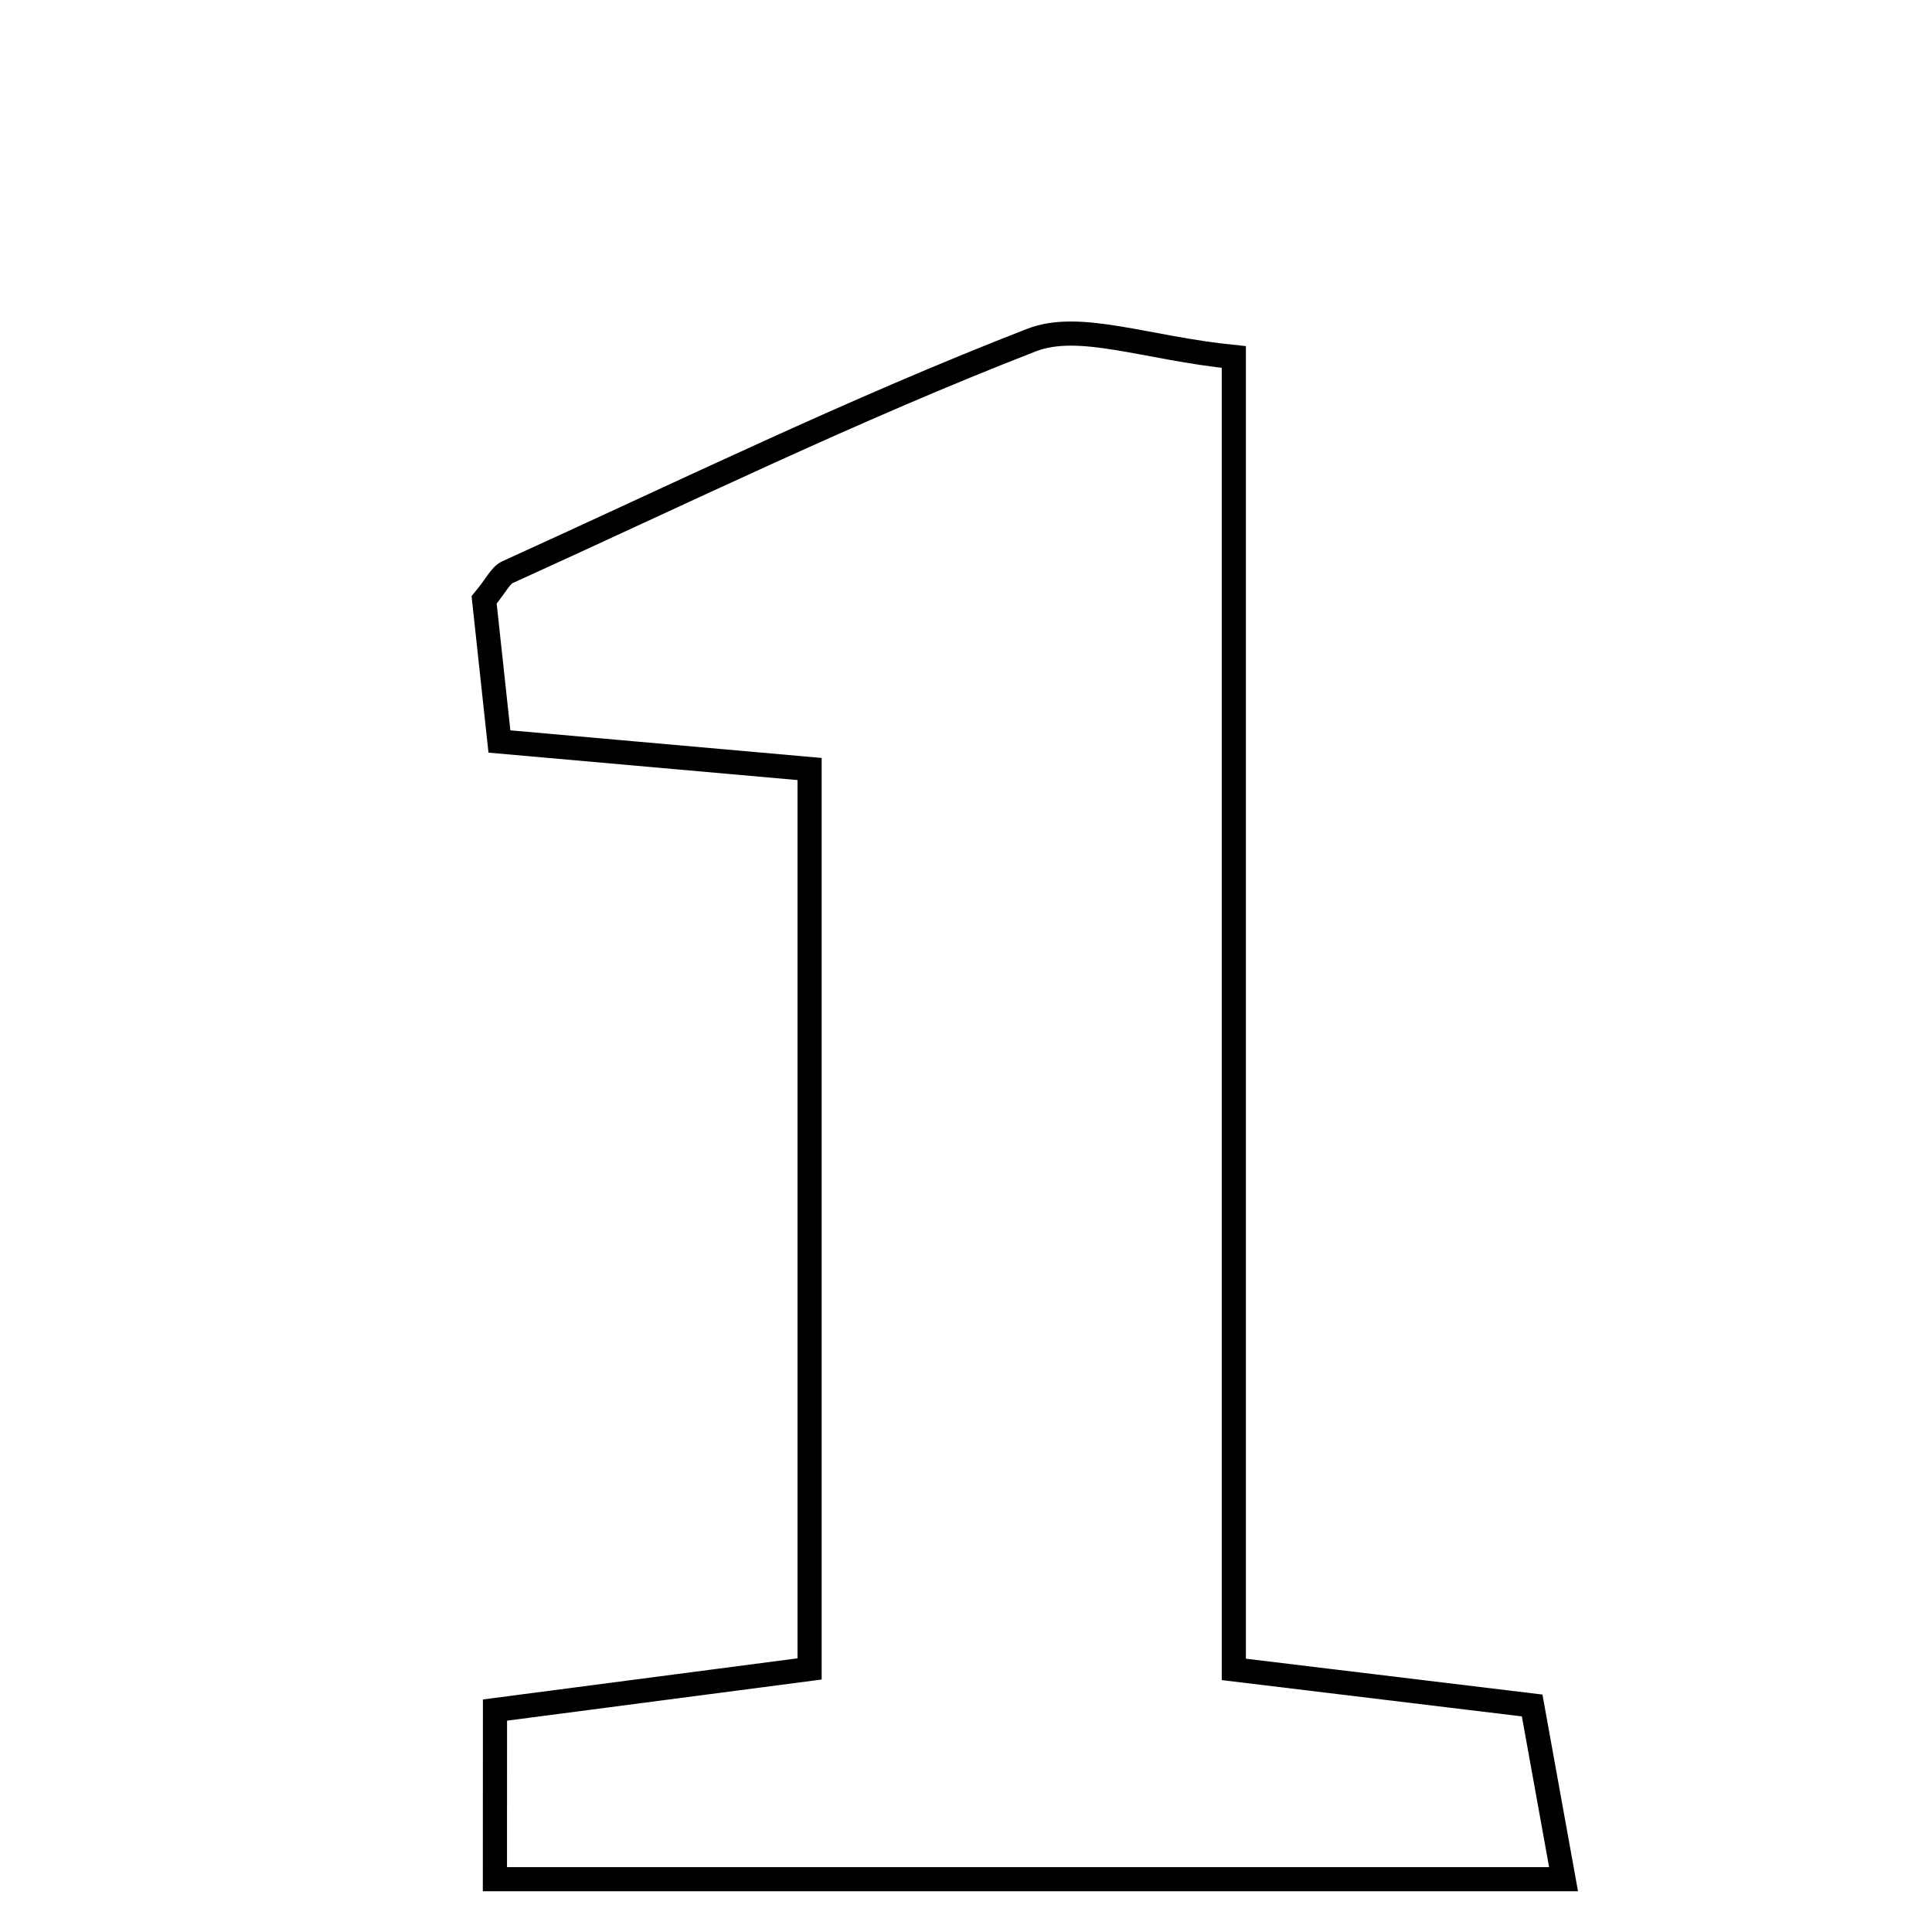 <svg xmlns="http://www.w3.org/2000/svg" viewBox="0.0 0.0 24.0 24.0" height="200px" width="200px"><path fill="none" stroke="black" stroke-width=".3" stroke-opacity="1.0"  filling="0" d="M12.813 4.225 C13.412 3.992 14.23 4.324 15.327 4.435 C15.327 9.916 15.327 15.284 15.327 20.738 C16.742 20.91 17.781 21.035 19.033 21.186 C19.143 21.794 19.265 22.471 19.423 23.344 C14.932 23.344 10.622 23.344 6.148 23.344 C6.149 22.687 6.149 22.1 6.149 21.243 C7.492 21.068 8.625 20.919 10.057 20.732 C10.057 17.034 10.057 13.392 10.057 9.553 C8.847 9.446 7.62 9.337 6.204 9.211 C6.132 8.543 6.068 7.951 6.014 7.452 C6.167 7.267 6.217 7.147 6.304 7.108 C8.465 6.127 10.604 5.083 12.813 4.225"></path></svg>